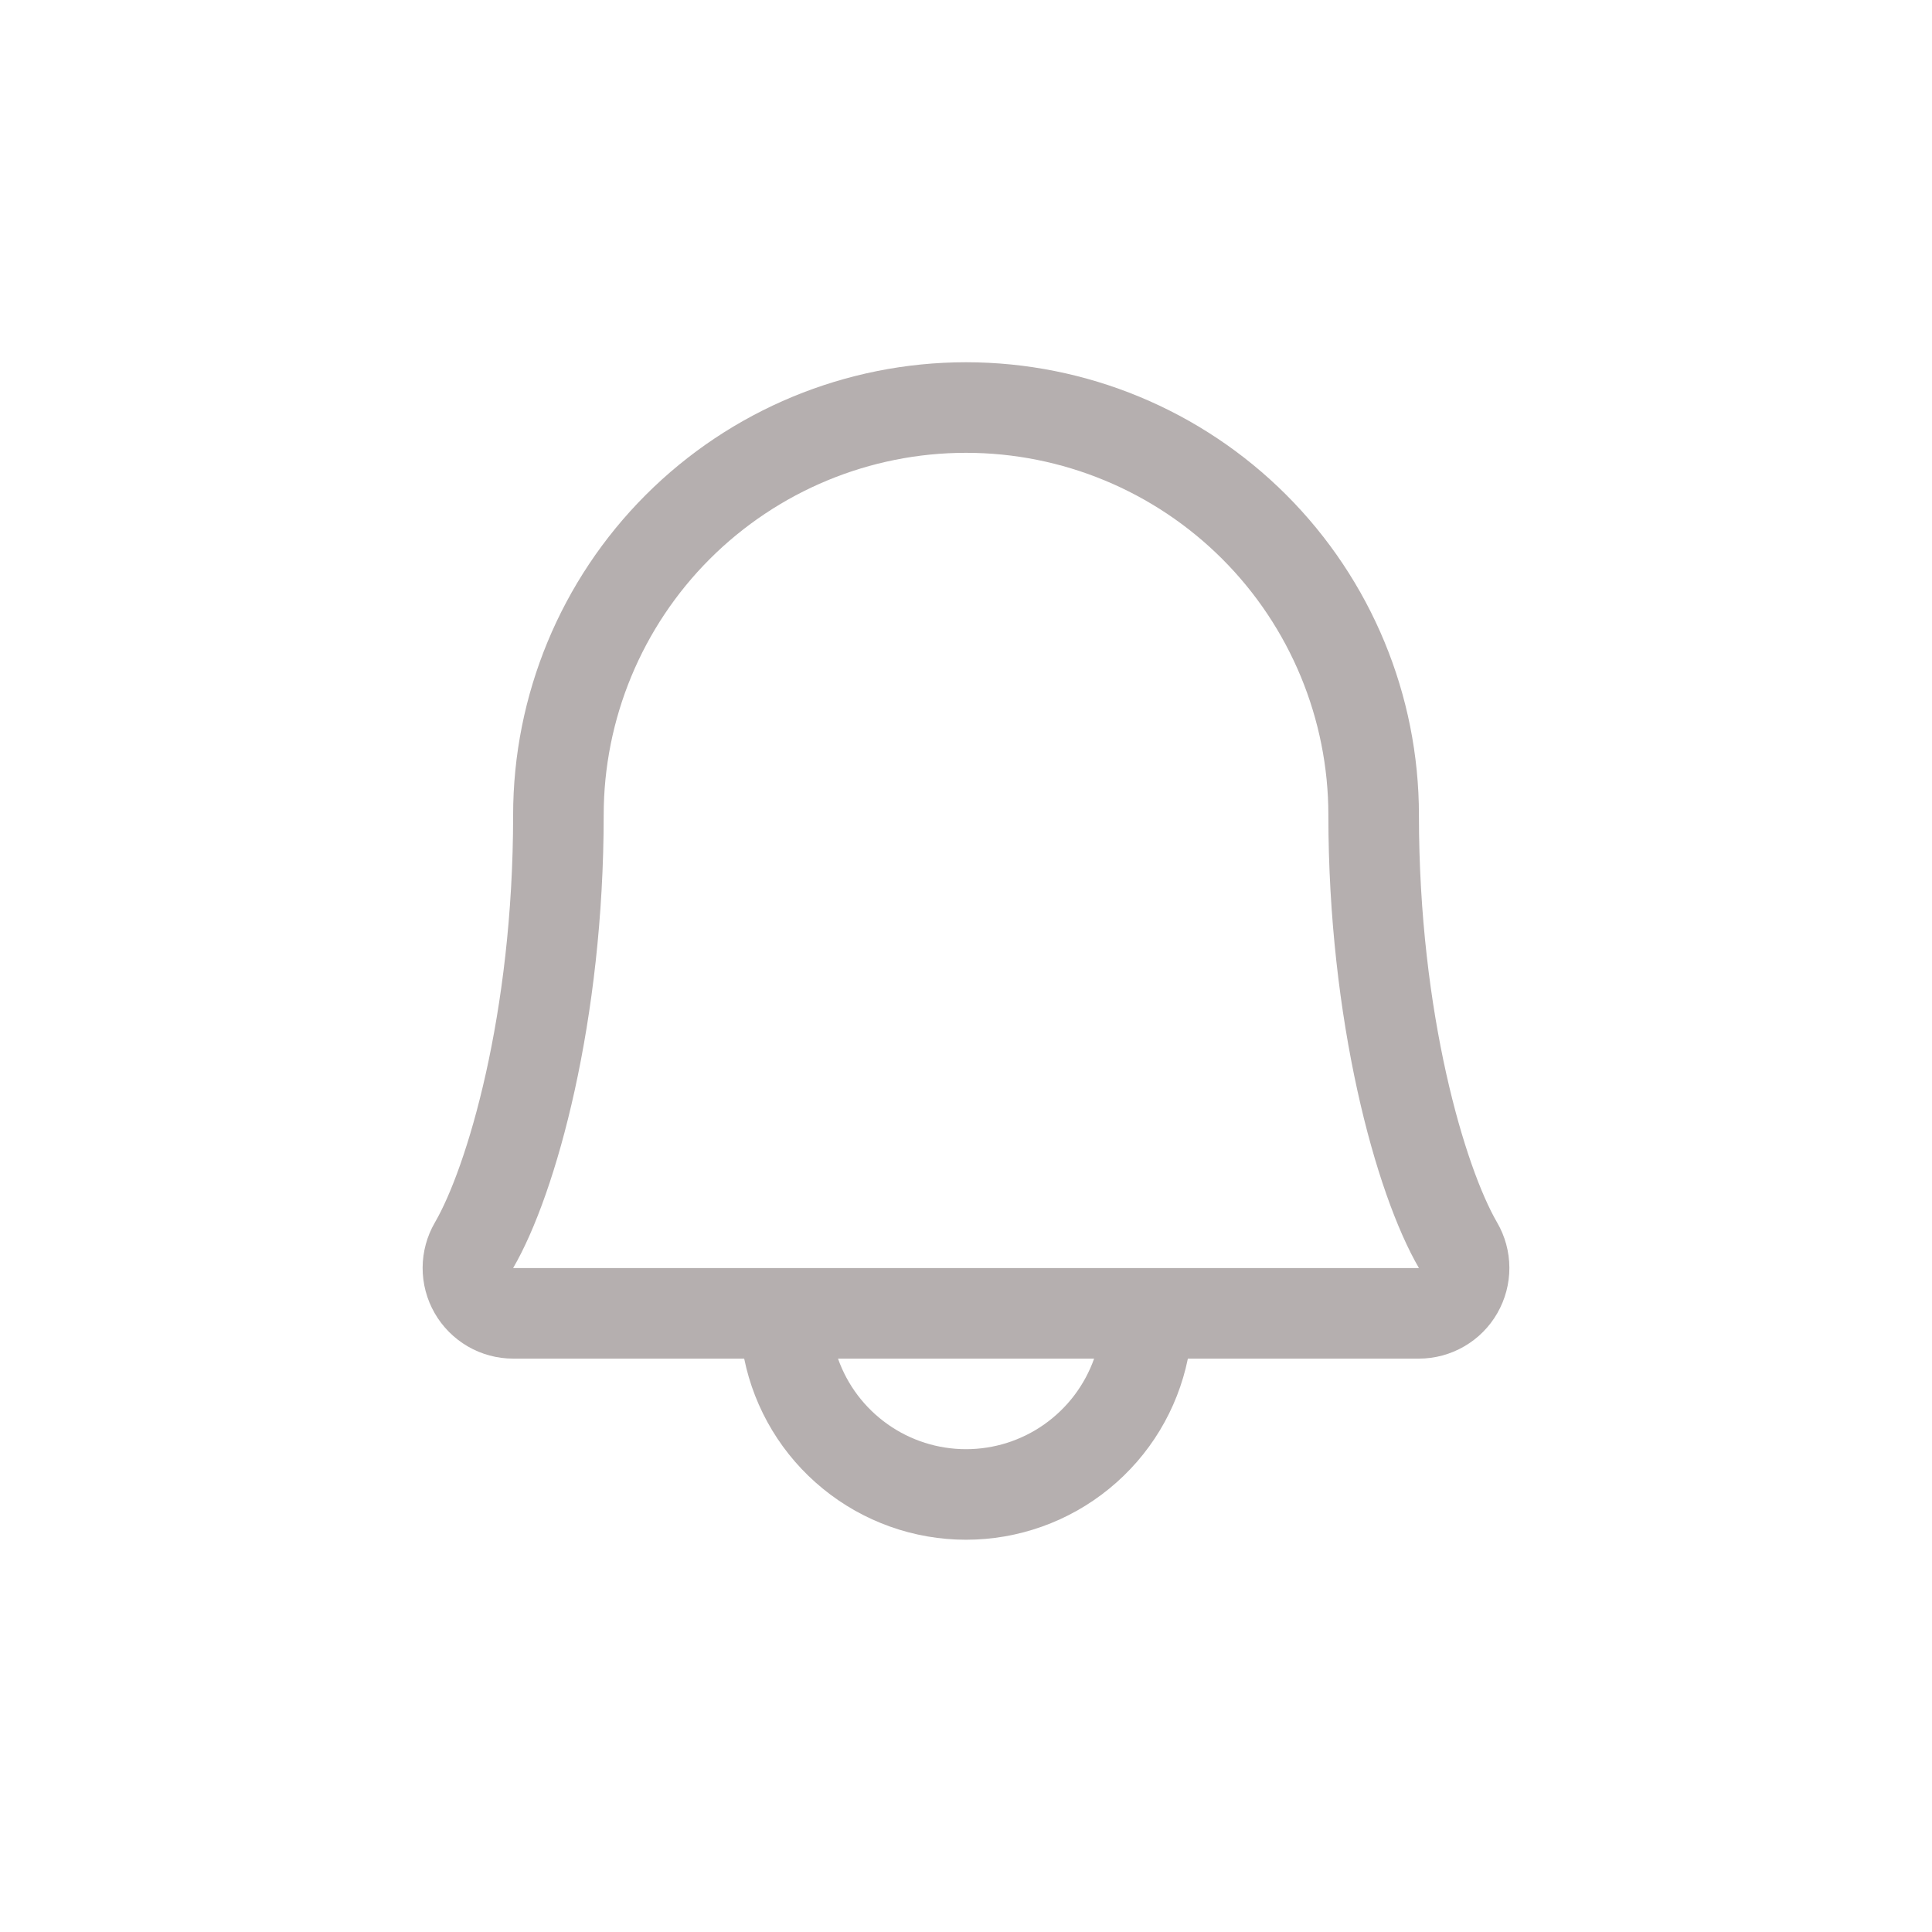 <svg width="32" height="32" viewBox="0 0 32 32" fill="none" xmlns="http://www.w3.org/2000/svg">
<path d="M24.796 20.247C24.275 19.35 23.502 16.814 23.502 13.501C23.502 11.512 22.712 9.604 21.305 8.197C19.898 6.79 17.99 6 16 6C14.011 6 12.103 6.79 10.696 8.197C9.289 9.604 8.499 11.512 8.499 13.501C8.499 16.815 7.725 19.35 7.204 20.247C7.071 20.475 7.001 20.734 7 20.997C6.999 21.261 7.068 21.521 7.199 21.749C7.33 21.978 7.52 22.168 7.748 22.301C7.976 22.433 8.235 22.503 8.499 22.503H12.326C12.499 23.35 12.959 24.111 13.629 24.657C14.298 25.204 15.136 25.503 16 25.503C16.865 25.503 17.703 25.204 18.372 24.657C19.042 24.111 19.502 23.35 19.675 22.503H23.502C23.765 22.503 24.024 22.433 24.253 22.3C24.481 22.168 24.67 21.978 24.801 21.749C24.932 21.52 25.001 21.261 25 20.997C24.999 20.733 24.929 20.475 24.796 20.247ZM16 24.003C15.535 24.003 15.082 23.859 14.702 23.59C14.322 23.321 14.035 22.942 13.88 22.503H18.122C17.966 22.942 17.679 23.321 17.299 23.59C16.919 23.859 16.466 24.003 16 24.003ZM8.499 21.003C9.221 19.761 9.999 16.884 9.999 13.501C9.999 11.91 10.632 10.383 11.757 9.258C12.883 8.133 14.409 7.5 16 7.5C17.592 7.5 19.118 8.133 20.244 9.258C21.369 10.383 22.002 11.91 22.002 13.501C22.002 16.882 22.778 19.758 23.502 21.003H8.499Z" fill="#B5AFAF"/>
</svg>